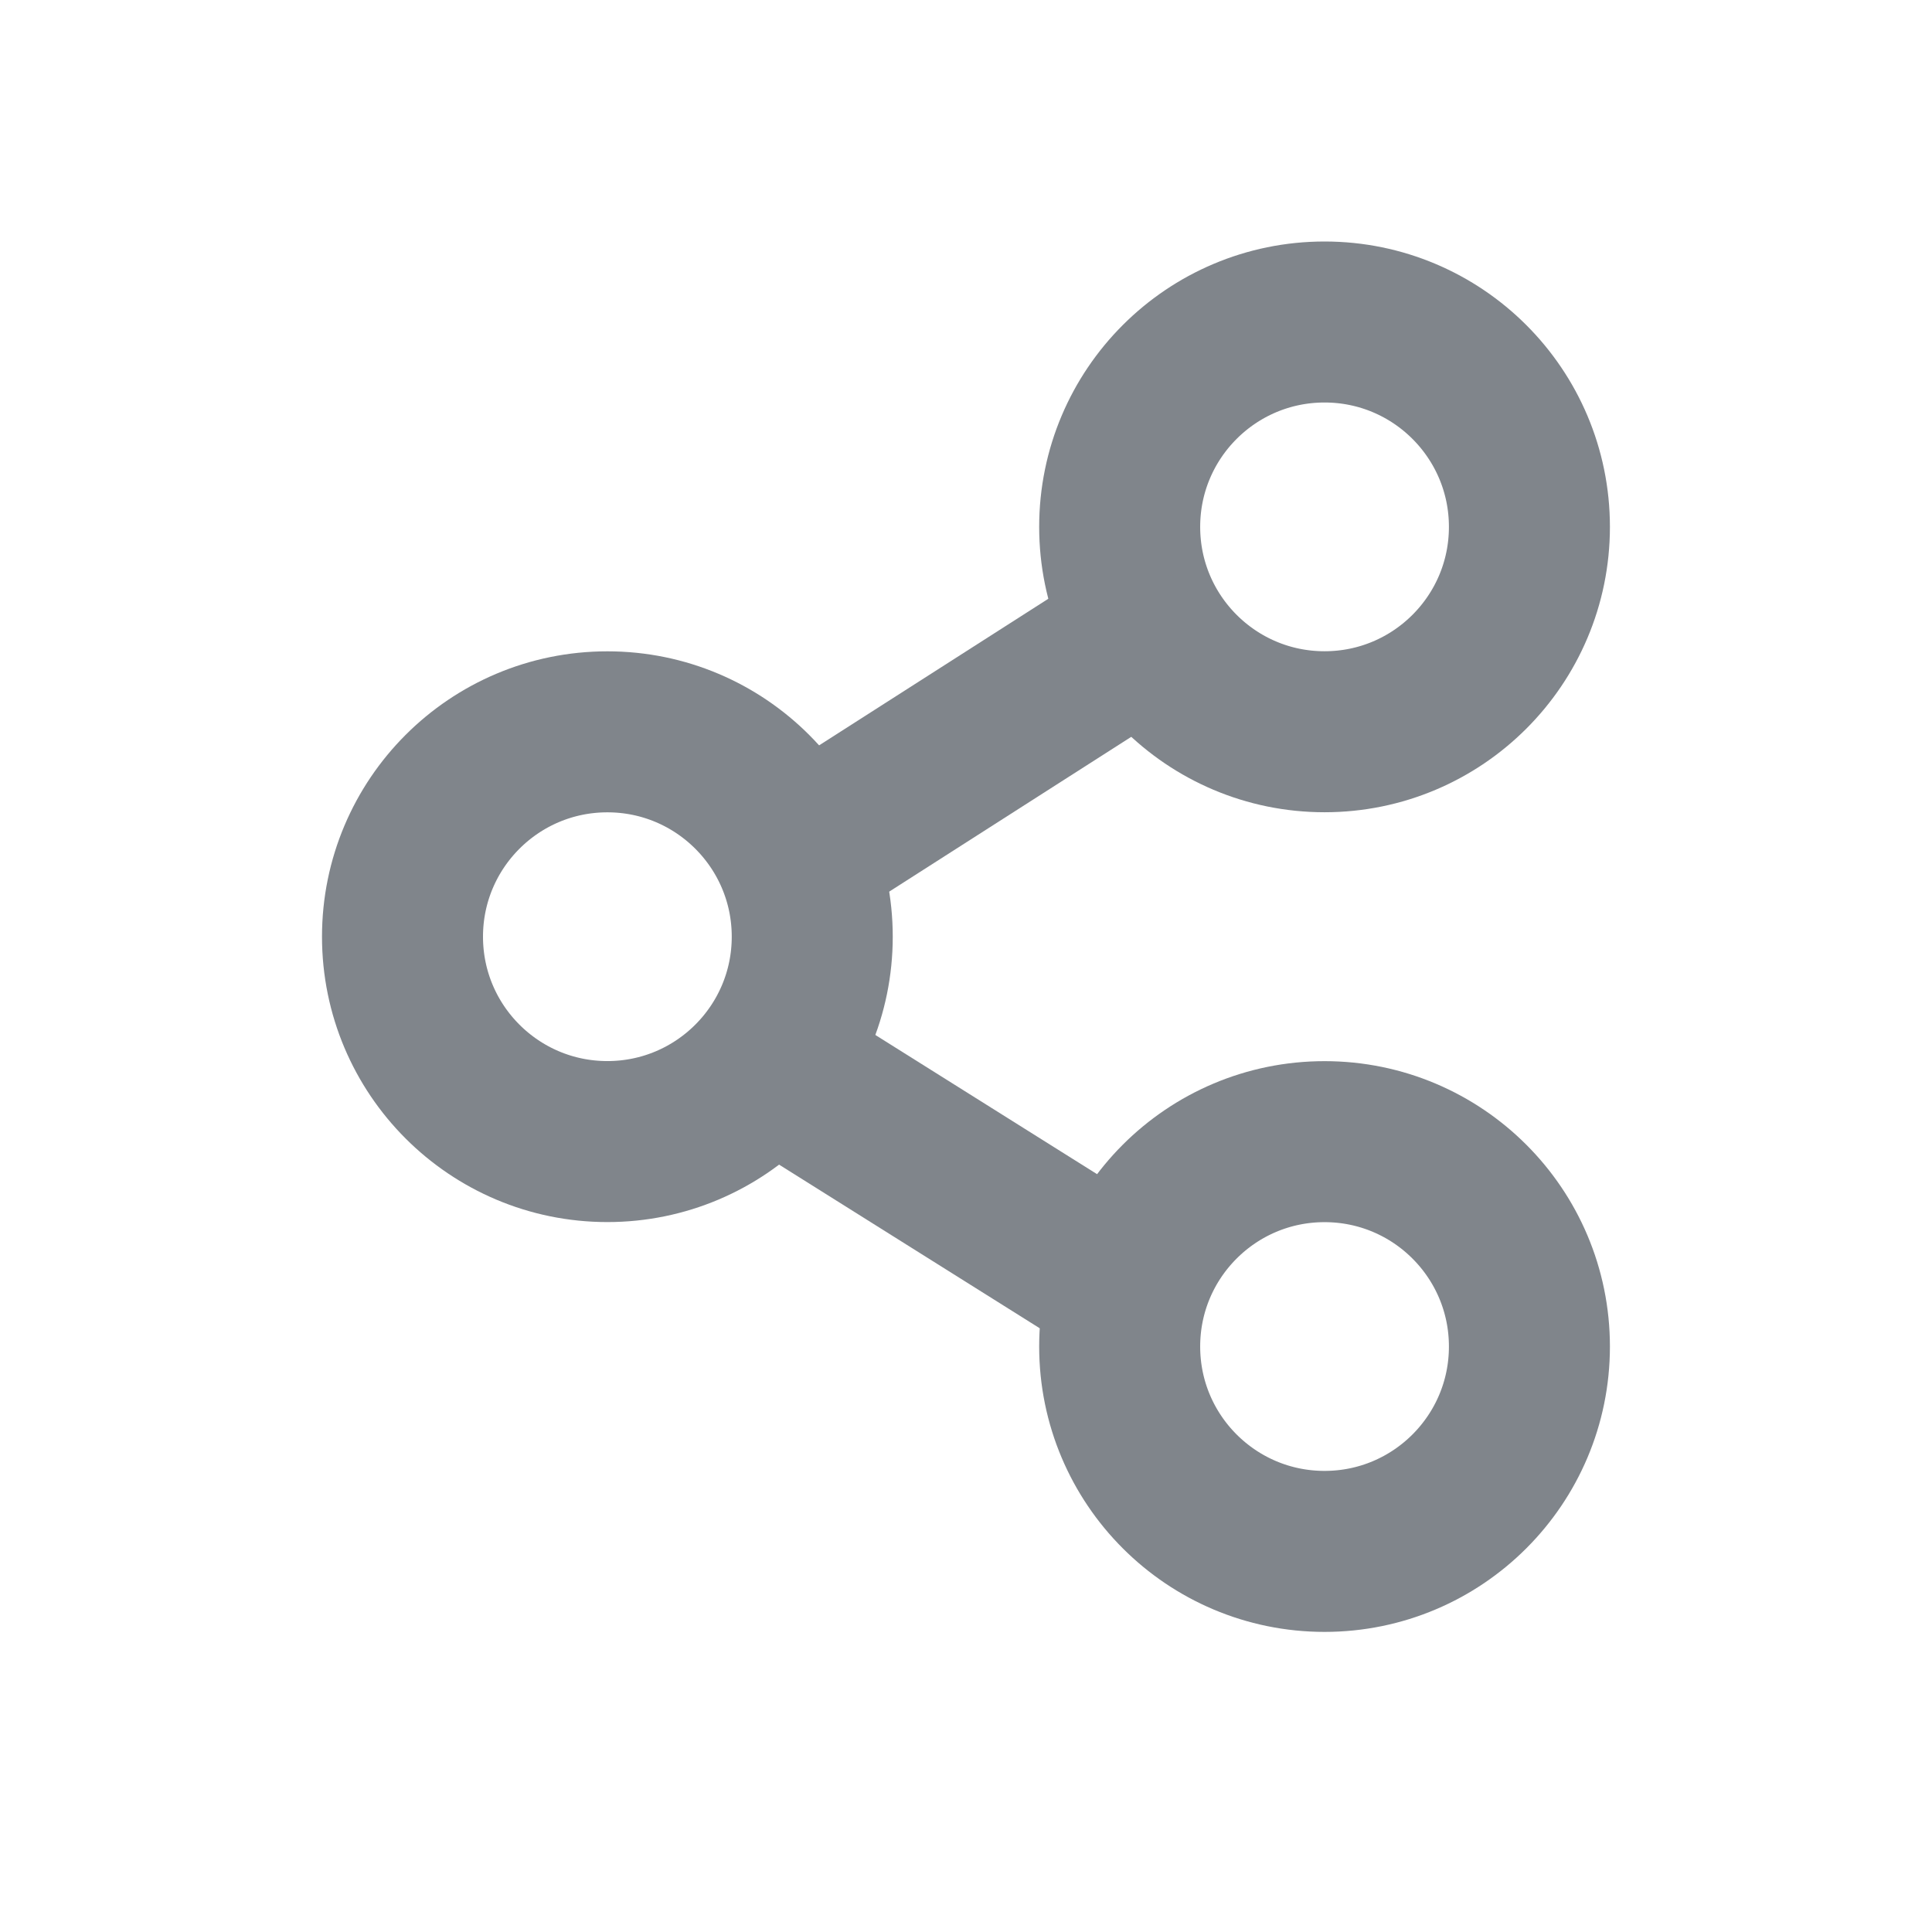 <svg width="24" height="24" viewBox="0 0 24 24" fill="none" xmlns="http://www.w3.org/2000/svg">
<circle cx="7.545" cy="11.636" r="2.545" stroke="#80858B" stroke-width="2"/>
<circle cx="16.454" cy="6.545" r="2.545" stroke="#80858B" stroke-width="2"/>
<circle cx="16.454" cy="16.727" r="2.545" stroke="#80858B" stroke-width="2"/>
<path d="M14 16L10.091 13.546M10.091 10.5L14 8" stroke="#80858B" stroke-width="2" stroke-linecap="round"/>
</svg>
